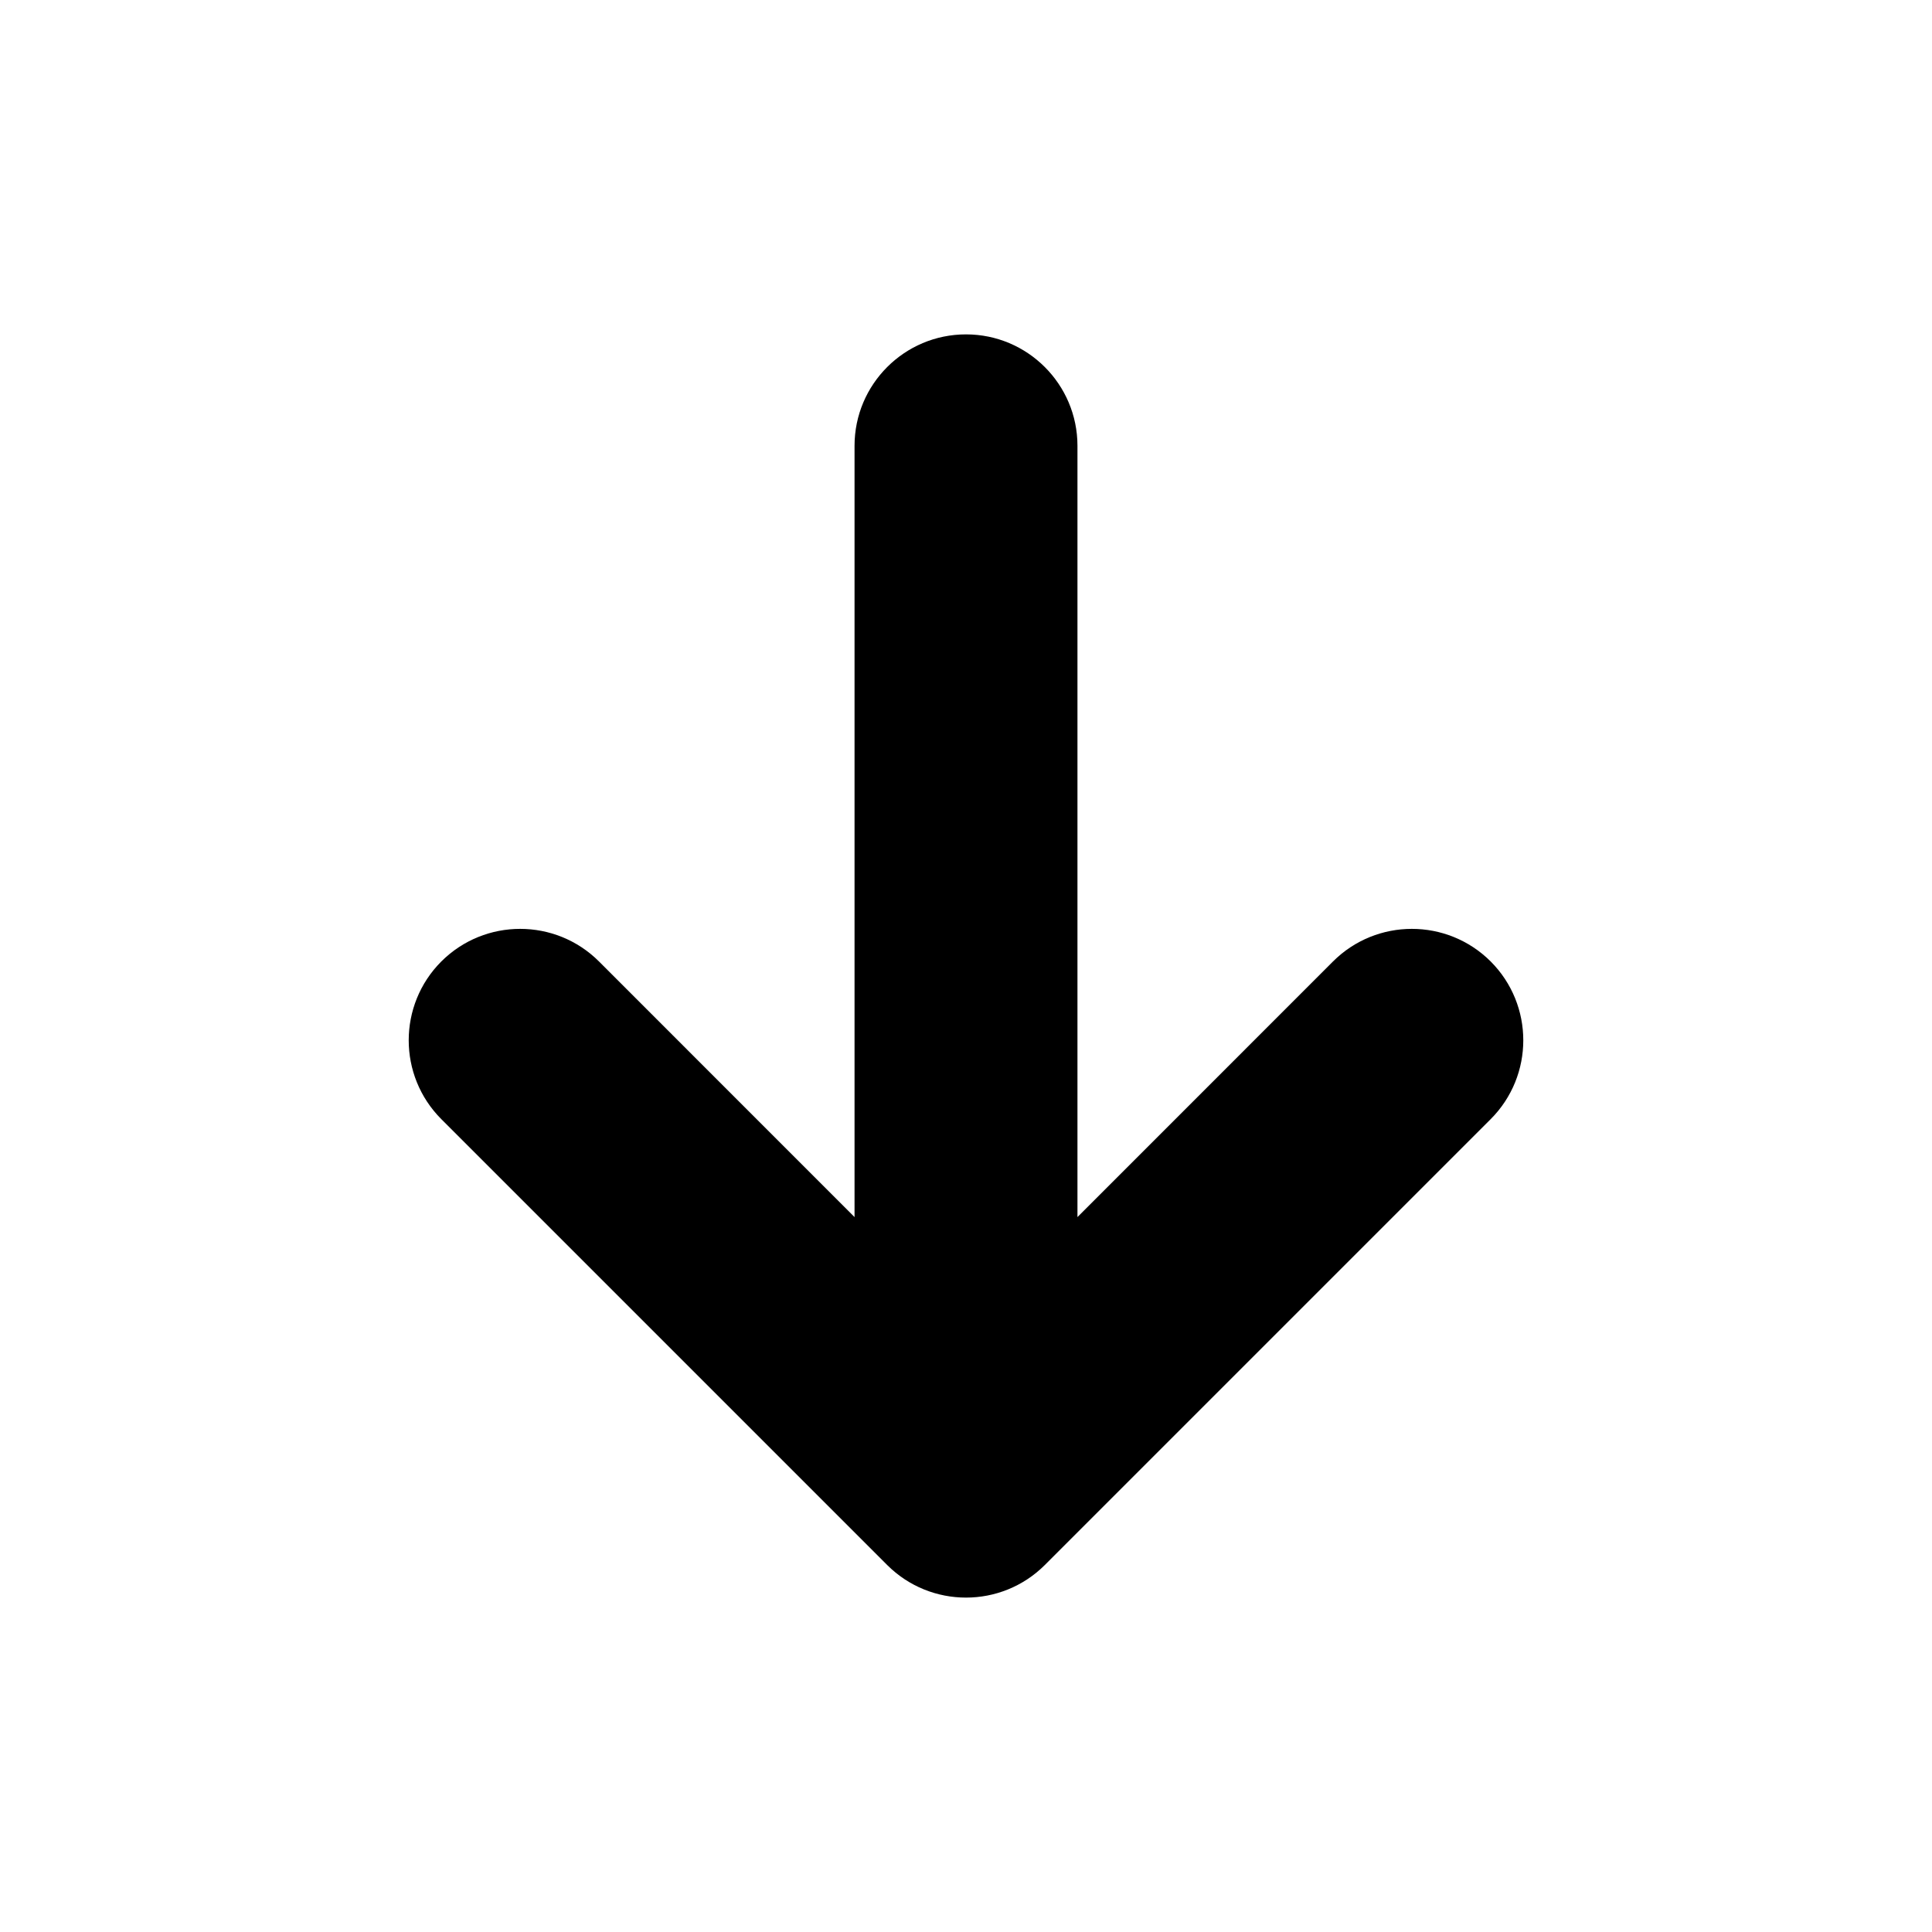 <?xml version="1.0" encoding="UTF-8"?>
<svg width="26px" height="26px" viewBox="0 0 26 26" version="1.1" xmlns="http://www.w3.org/2000/svg" xmlns:xlink="http://www.w3.org/1999/xlink">
    <!-- Generator: Sketch 51.2 (57519) - http://www.bohemiancoding.com/sketch -->
    <title>Icons/Down</title>
    <desc>Created with Sketch.</desc>
    <path d="M11.5,16.379 L11.5,6 C11.5,5.172 12.172,4.5 13,4.5 C13.828,4.5 14.5,5.172 14.5,6 L14.5,16.379 L17.939,12.939 C18.525,12.354 19.475,12.354 20.061,12.939 C20.646,13.525 20.646,14.475 20.061,15.061 L14.061,21.061 C13.475,21.646 12.525,21.646 11.939,21.061 L5.939,15.061 C5.354,14.475 5.354,13.525 5.939,12.939 C6.525,12.354 7.475,12.354 8.061,12.939 L11.5,16.379 Z" id="path-1"></path>
</svg>